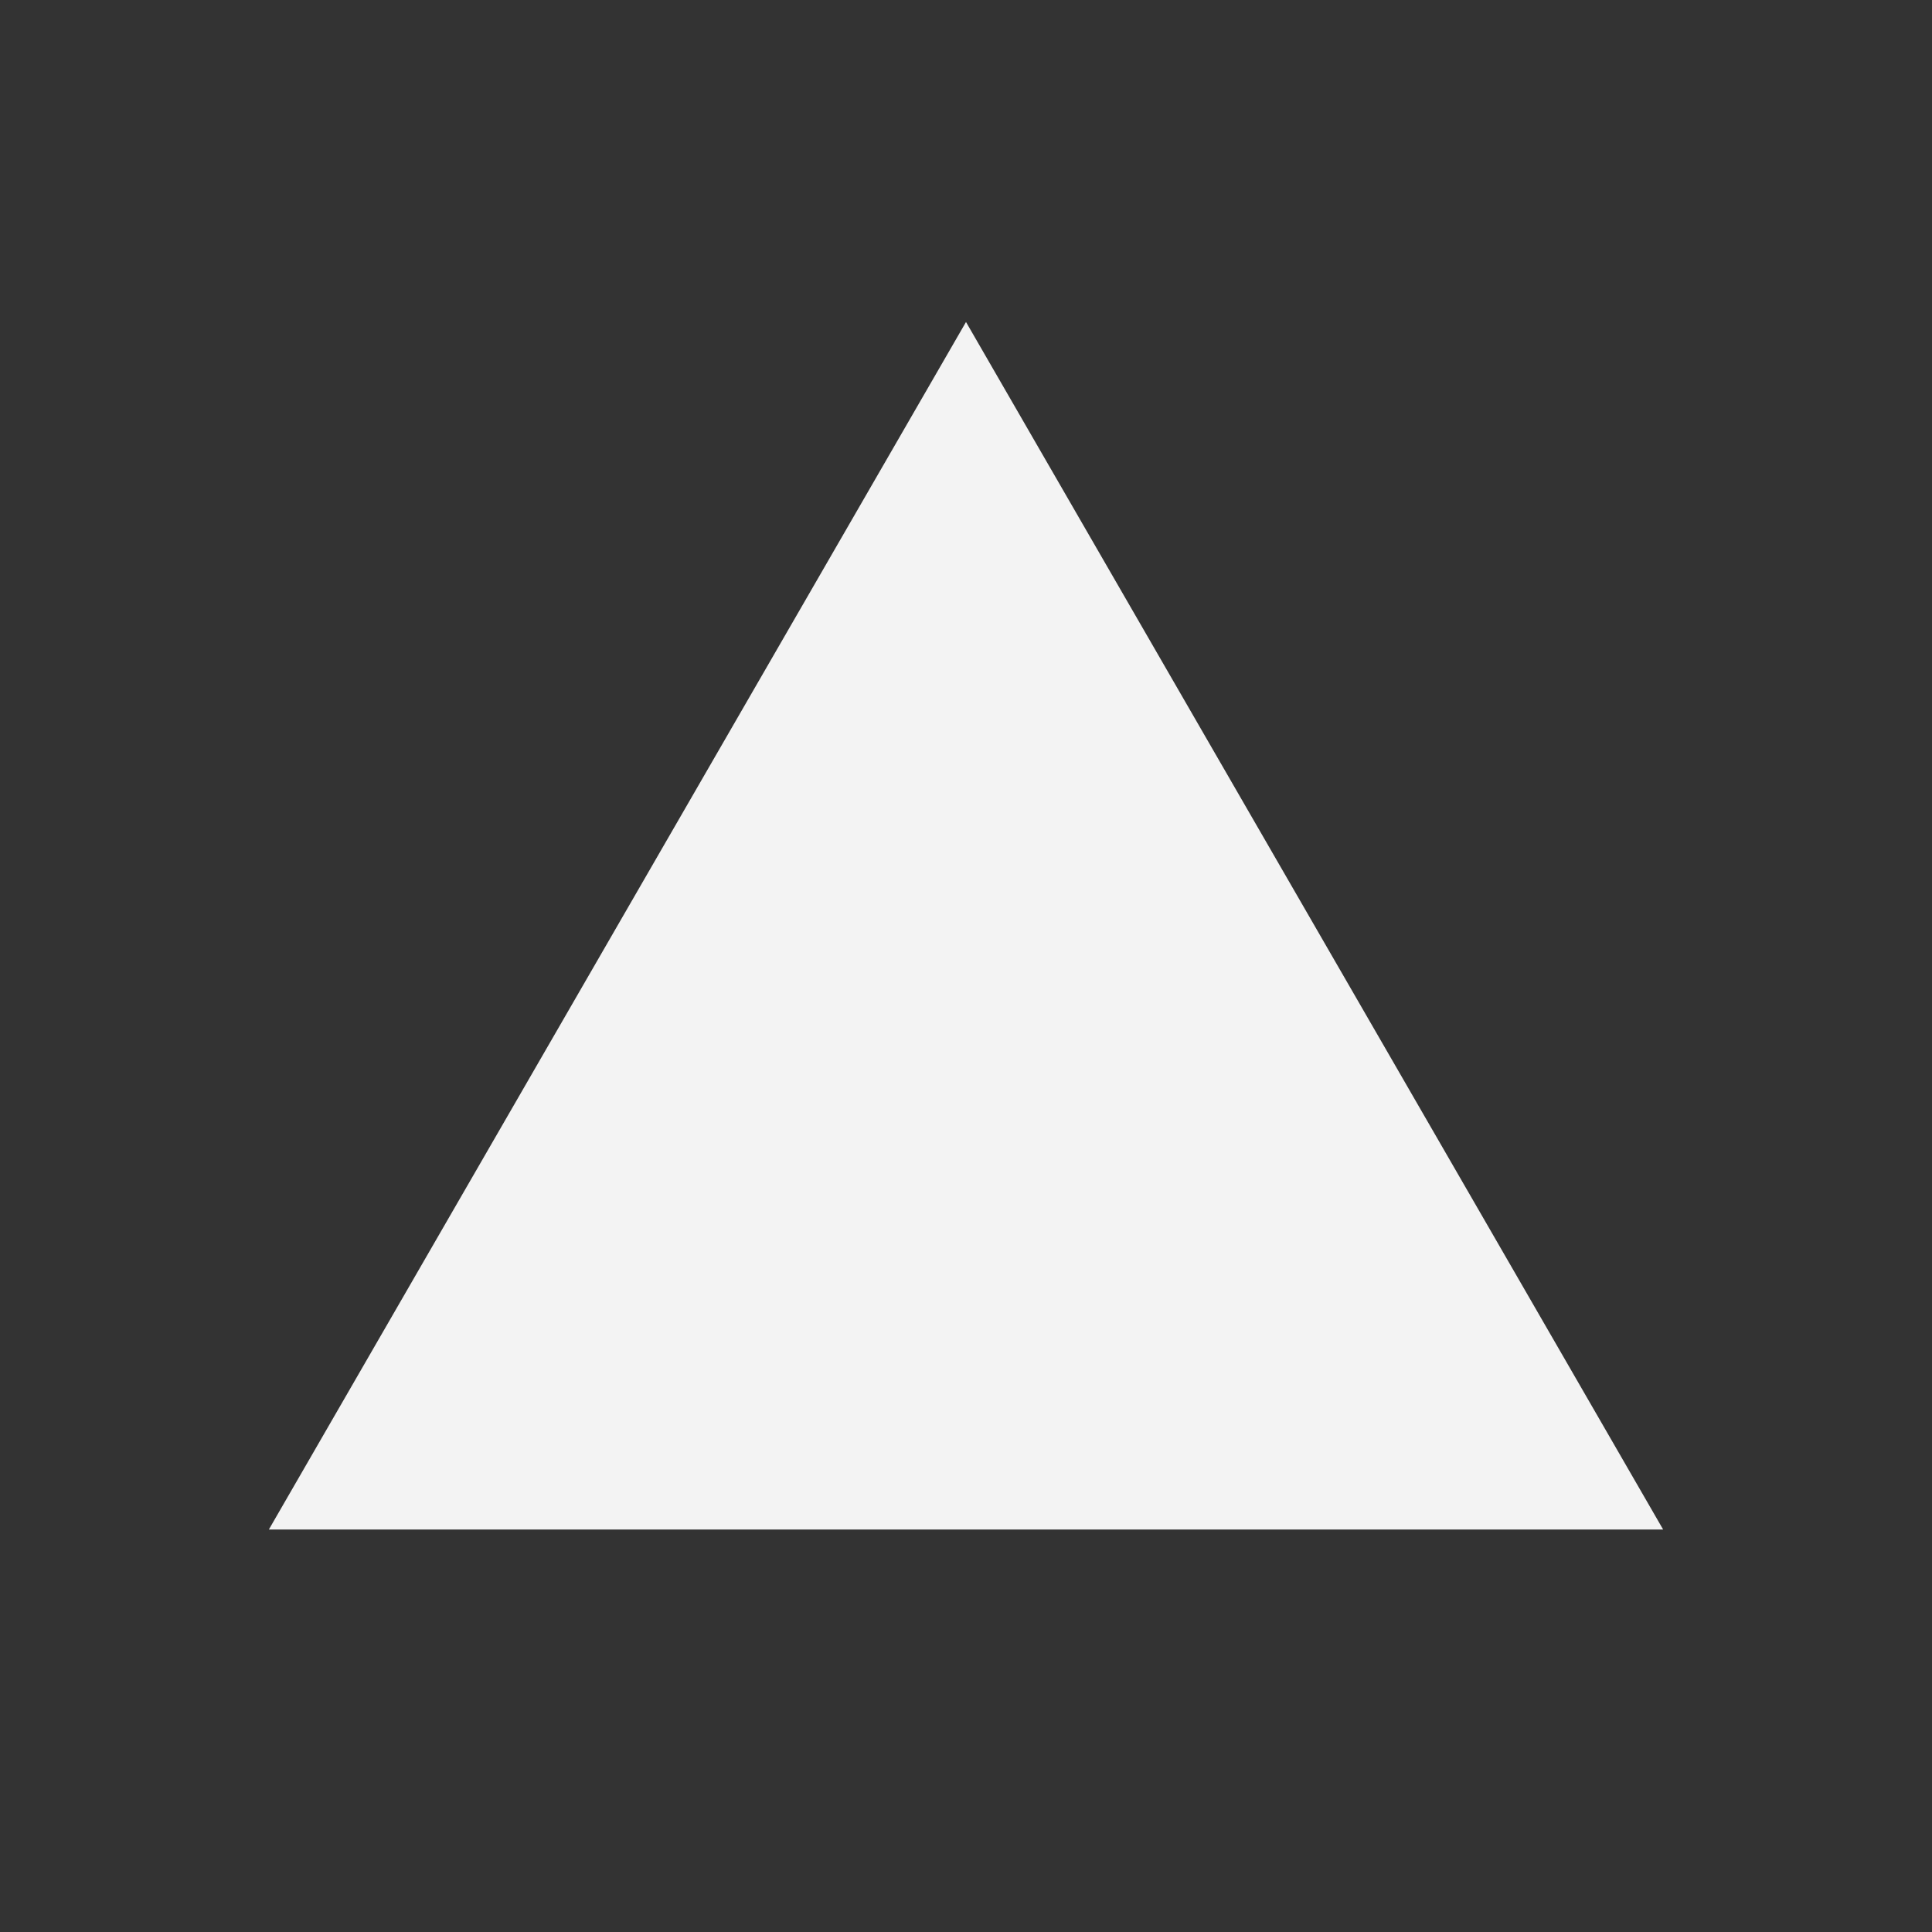 <?xml version="1.0" encoding="UTF-8" standalone="no"?><svg width="36" height="36" viewBox="0 0 36 36" fill="none" xmlns="http://www.w3.org/2000/svg">
<rect x="0" y="0" width="36" height="36" fill="#333333" stroke="none"/>
<path d="M18 6L30.99 28.5L5.01 28.5L18 6Z" fill="#F3F3F3"/>
</svg>
